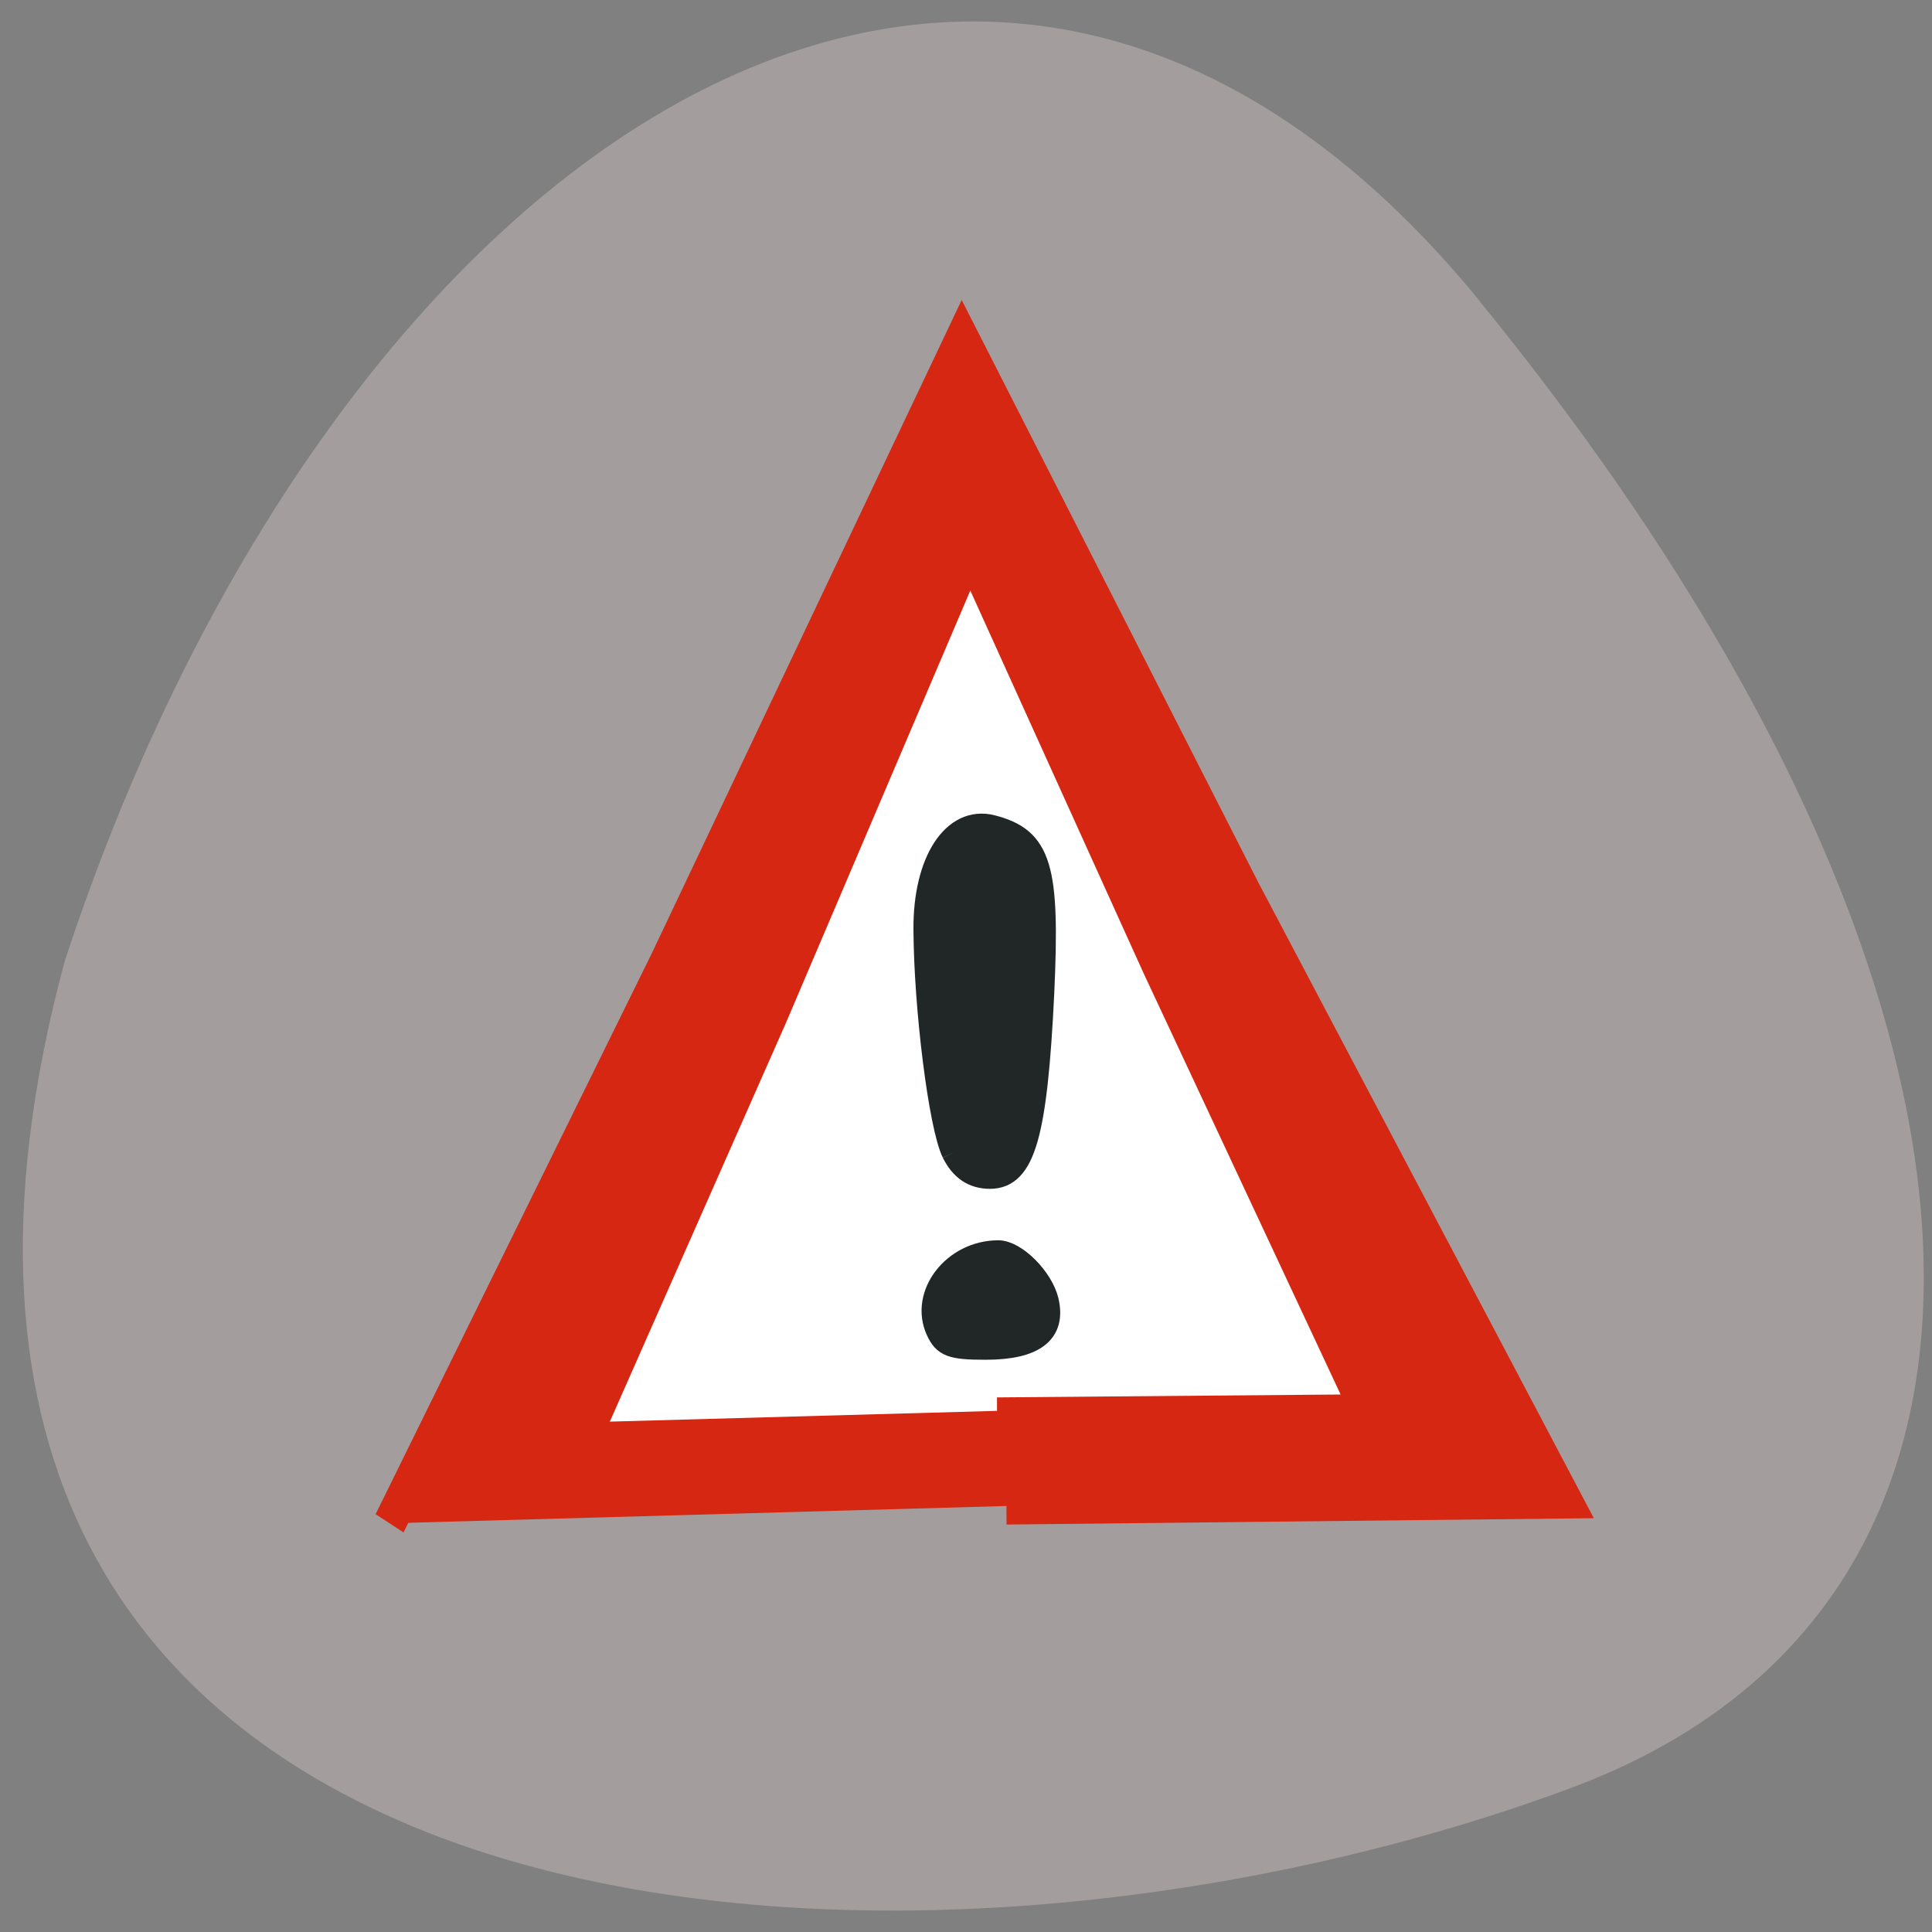 <svg xmlns="http://www.w3.org/2000/svg" viewBox="0 0 22 22"><rect x="0" y="0" width="22" height="22" fill="#808080" stroke="none"/><path d="m 16.855 3.438 c 6.355 7.797 6.734 14.813 1.023 16.926 c -7.871 2.918 -20.2 1.902 -17.14 -9.422 c 3.078 -9.367 10.516 -14.375 16.12 -7.504" fill="#a39e9d"/><g stroke="#d62712" stroke-width="2.599"><path d="m 104.13 198.51 l -3.909 -44.994 l -5.107 -49.579 l 40.905 19.08 l 45.514 20.366 l -36.996 25.913" transform="matrix(0.116 0.092 -0.08 0.134 8.238 -18.834)" fill="#d62712"/><path d="m 104.13 198.51 l -3.939 -44.966 l -5.095 -49.599 l 40.932 19.06 l 45.48 20.396 l -36.993 25.91" transform="matrix(0.075 0.067 -0.052 0.097 9.319 -10.04)" fill="#fff"/></g><g fill="#212727" stroke="#212727" transform="scale(0.086)"><path d="m 126.27 152.59 c -1.727 -3.545 -3.682 -19.18 -3.727 -29.591 c -0.045 -8.909 3.773 -14.773 8.773 -13.5 c 6.364 1.636 7.455 5.273 6.682 22 c -0.909 18.727 -2.5 24.318 -6.909 24.318 c -2.182 0 -3.727 -1.045 -4.818 -3.227" stroke-width="3.189"/><path d="m 124 176.18 c -2.182 -4.818 2.227 -10.545 8.182 -10.545 c 2.318 0 5.864 3.545 6.591 6.591 c 1 4.273 -1.773 6.409 -8.273 6.409 c -4.545 0 -5.545 -0.364 -6.5 -2.455" stroke-width="2.819"/></g></svg>